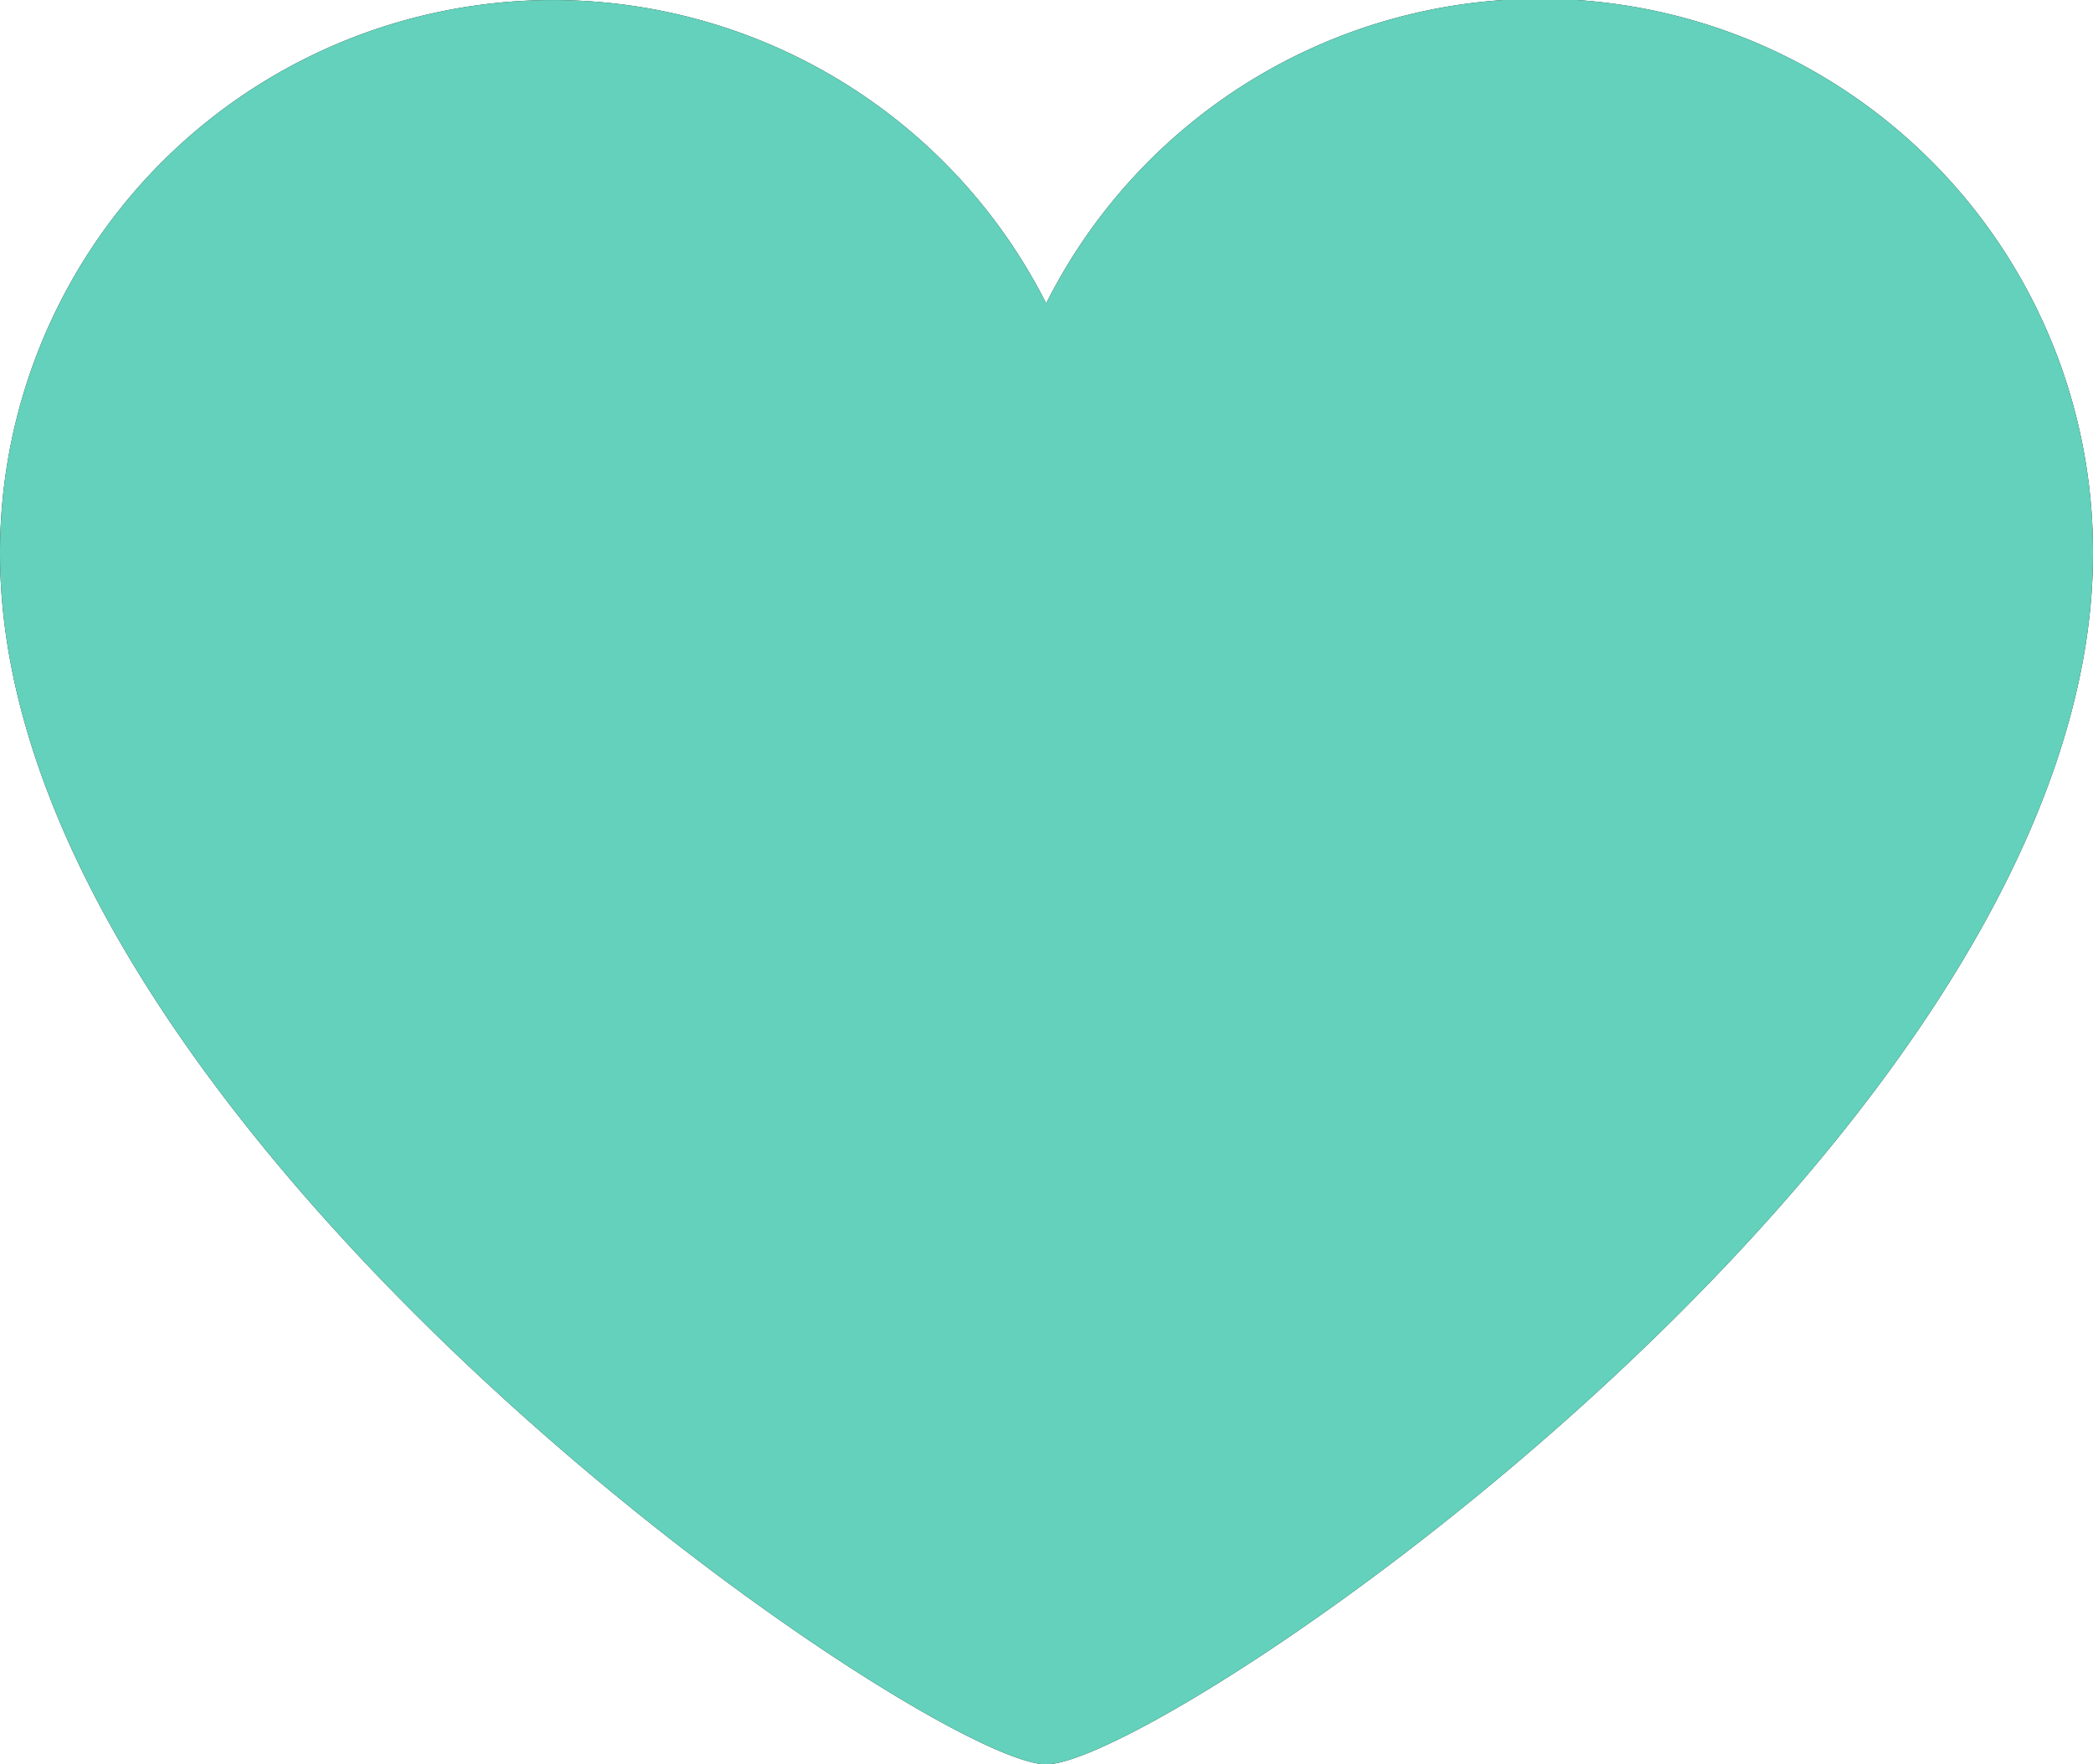 <svg id="Layer_1" data-name="Layer 1" xmlns="http://www.w3.org/2000/svg" viewBox="0 0 33.05 27.86"><defs><style>.cls-1{fill:#231f20}.cls-2{fill:#63d1bb}</style></defs><title>love</title><path class="cls-1" d="M33.05 8.74a8.73 8.73 0 0 0-16.53-3.95A8.73 8.73 0 0 0 0 8.74c0 9.13 14.66 19.12 16.52 19.12s16.53-9.95 16.53-19.12z"/><path class="cls-2" d="M33.05 8.74a8.73 8.73 0 0 0-16.53-3.95A8.73 8.73 0 0 0 0 8.74c0 9.13 14.66 19.12 16.52 19.12s16.53-9.95 16.53-19.12z"/></svg>
